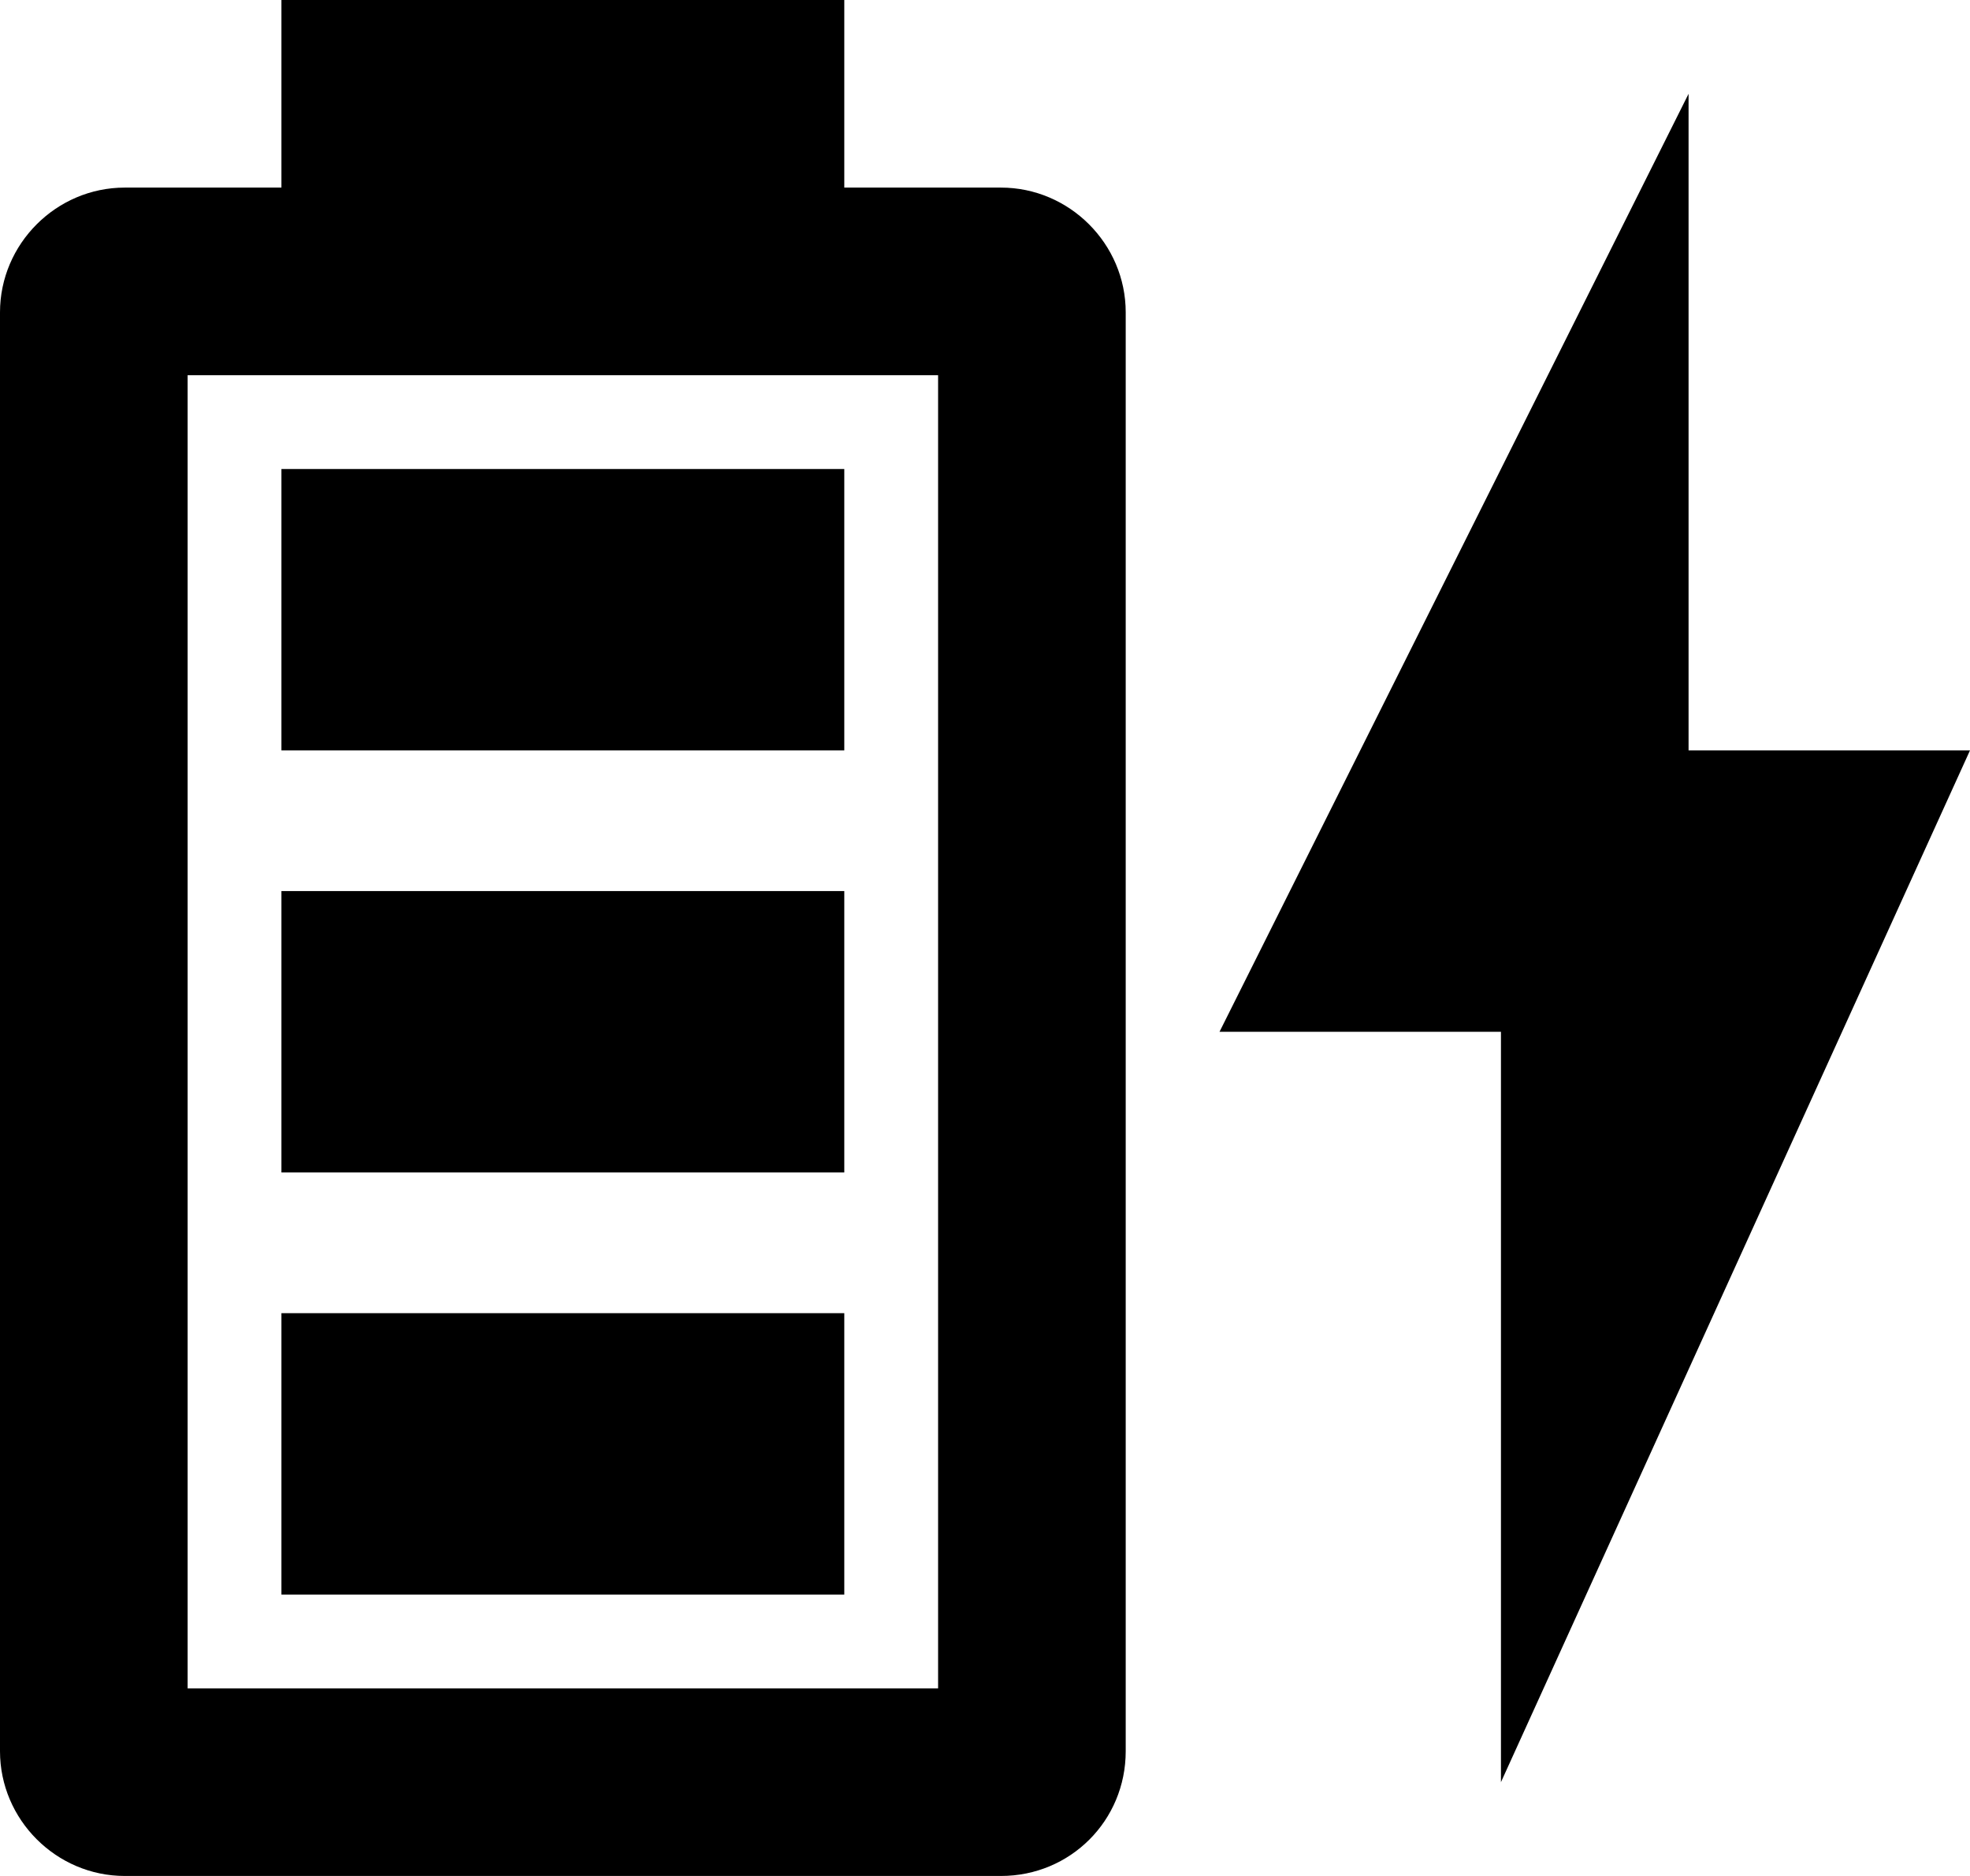 <svg width="21" height="20" viewBox="0 0 21 20" fill="none" xmlns="http://www.w3.org/2000/svg">
<path d="M10 18H2V4H10M10.67 2H9V0H3V2H1.33C0.6 2 0 2.6 0 3.33V18.67C0 19.4 0.6 20 1.33 20H10.67C11.41 20 12 19.41 12 18.67V3.33C12 2.6 11.4 2 10.67 2ZM9 14H3V17H9V14ZM9 5H3V8H9V5ZM9 9.5H3V12.5H9V9.5ZM21 8H18V1L13 11H16V19" fill="black"/>
</svg>